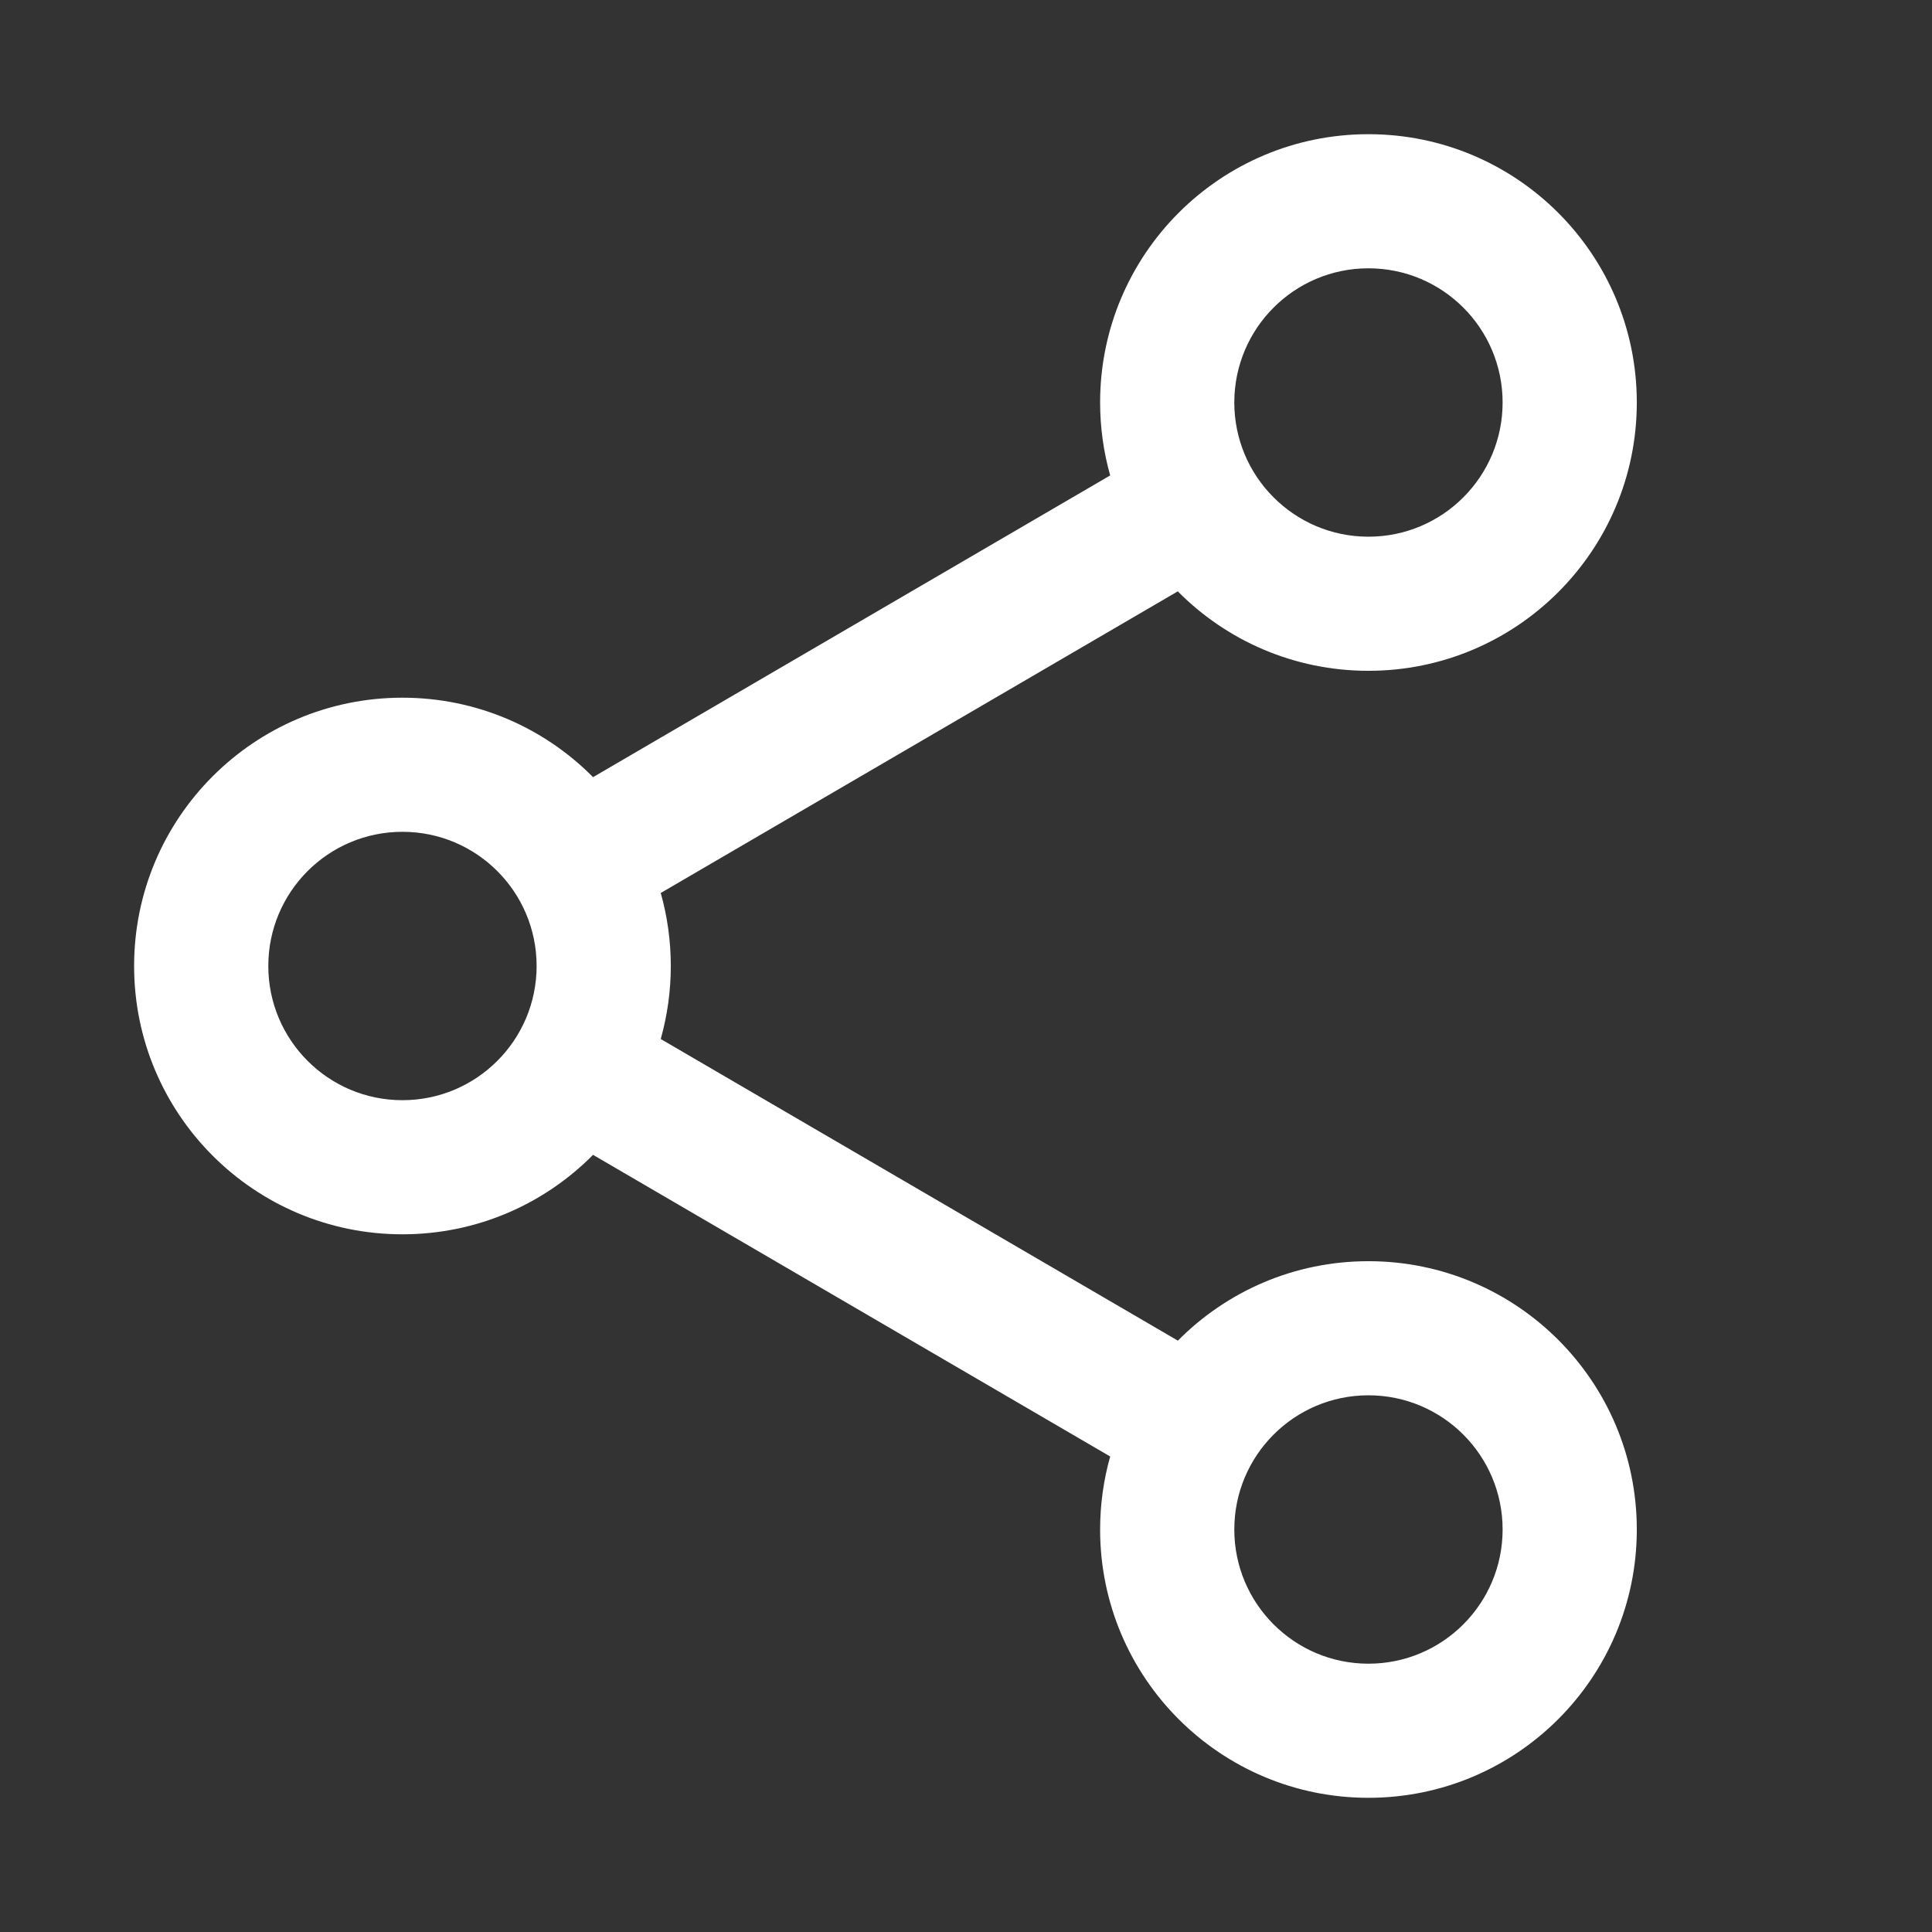 <svg width="24" height="24" viewBox="0 0 24 24" fill="none" xmlns="http://www.w3.org/2000/svg">
<rect x="0" y="0" width="24" height="24" fill="#333333" stroke="none"/>
<path fill-rule="evenodd" clip-rule="evenodd" d="M15.333 5C15.333 4.079 16.079 3.333 16.999 3.333C17.92 3.333 18.666 4.079 18.666 5C18.666 5.92 17.92 6.667 16.999 6.667C16.079 6.667 15.333 5.92 15.333 5ZM16.999 1.667C15.158 1.667 13.666 3.159 13.666 5C13.666 5.314 13.71 5.618 13.791 5.906L7.367 9.654C6.763 9.044 5.925 8.667 4.999 8.667C3.158 8.667 1.666 10.159 1.666 12C1.666 13.841 3.158 15.333 4.999 15.333C5.925 15.333 6.763 14.956 7.367 14.346L13.791 18.093C13.71 18.381 13.666 18.686 13.666 19C13.666 20.841 15.158 22.333 16.999 22.333C18.84 22.333 20.333 20.841 20.333 19C20.333 17.159 18.84 15.667 16.999 15.667C16.073 15.667 15.236 16.044 14.632 16.654L8.208 12.907C8.289 12.618 8.333 12.314 8.333 12C8.333 11.685 8.289 11.381 8.208 11.093L14.631 7.346C15.235 7.956 16.073 8.333 16.999 8.333C18.84 8.333 20.333 6.841 20.333 5C20.333 3.159 18.84 1.667 16.999 1.667ZM15.333 19C15.333 18.079 16.079 17.333 16.999 17.333C17.92 17.333 18.666 18.079 18.666 19C18.666 19.92 17.92 20.667 16.999 20.667C16.079 20.667 15.333 19.92 15.333 19ZM4.999 10.333C4.079 10.333 3.333 11.079 3.333 12C3.333 12.92 4.079 13.667 4.999 13.667C5.92 13.667 6.666 12.92 6.666 12C6.666 11.079 5.92 10.333 4.999 10.333Z" fill="white"/>
</svg>
